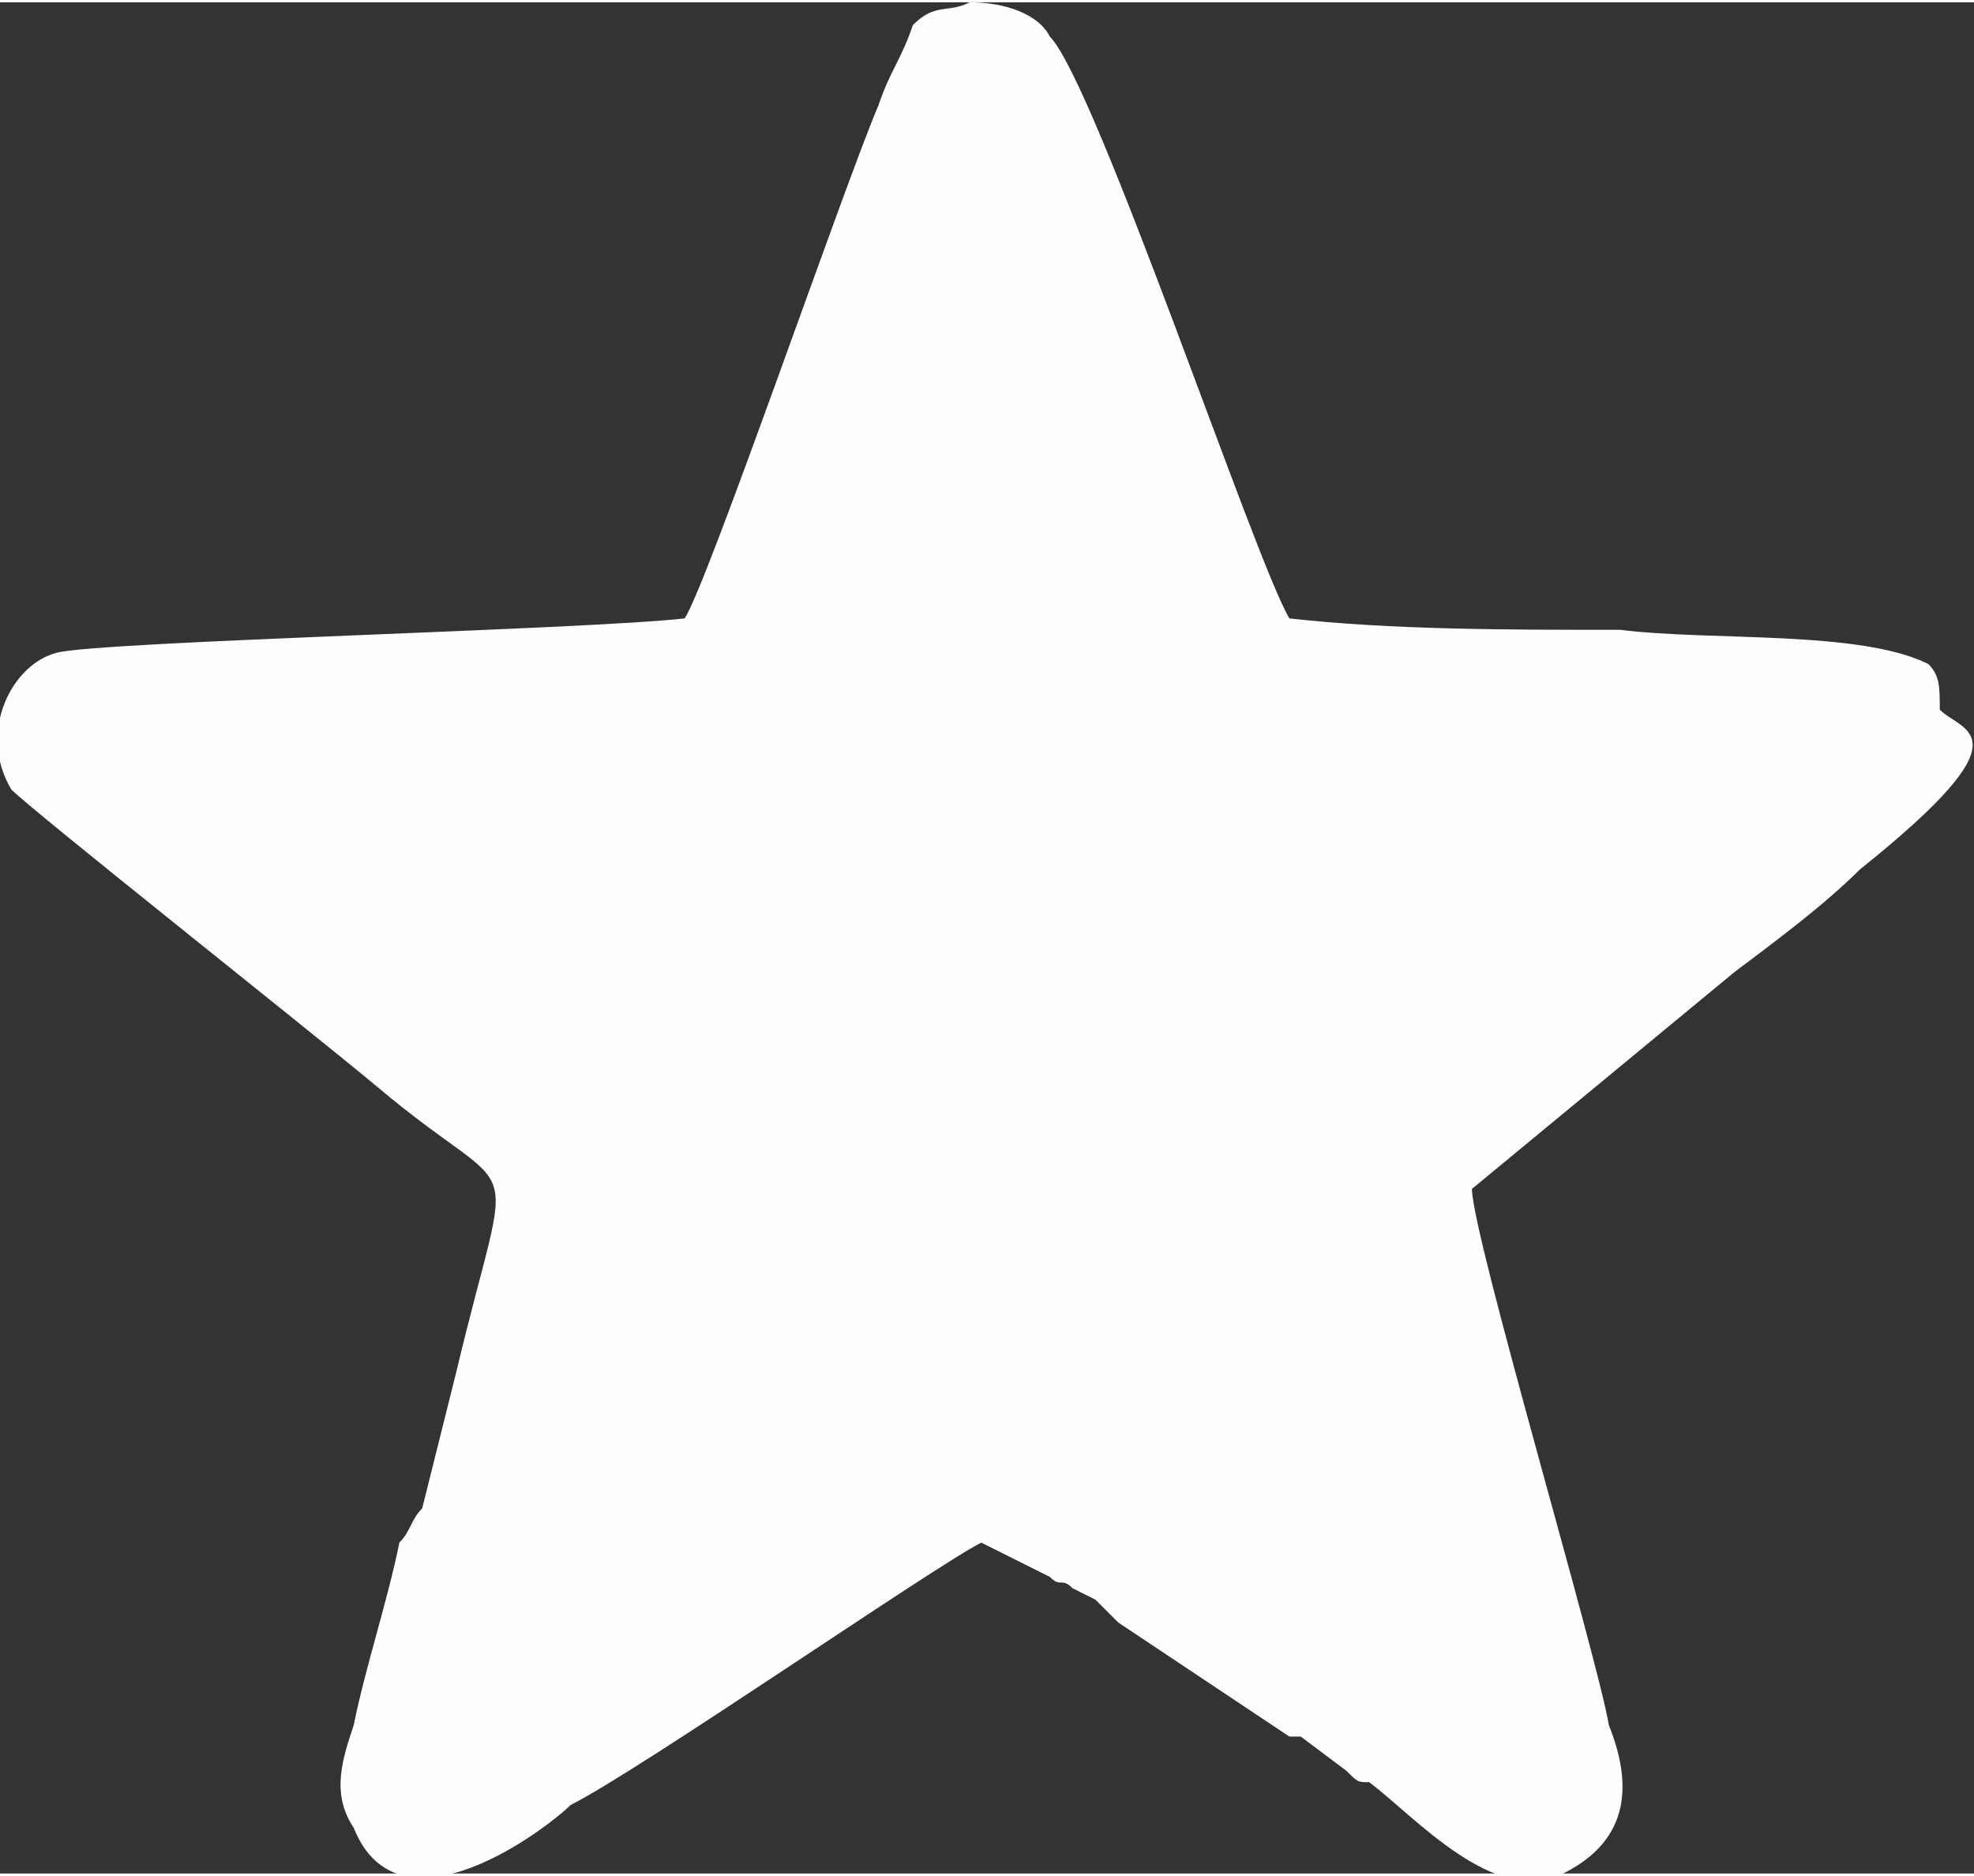 <?xml version="1.0" encoding="UTF-8"?>
<!DOCTYPE svg PUBLIC "-//W3C//DTD SVG 1.1//EN" "http://www.w3.org/Graphics/SVG/1.1/DTD/svg11.dtd">
<!-- Creator: CorelDRAW X6 -->
<svg xmlns="http://www.w3.org/2000/svg" xml:space="preserve" width="0.503in" height="0.478in" version="1.1" style="shape-rendering:geometricPrecision; text-rendering:geometricPrecision; image-rendering:optimizeQuality; fill-rule:evenodd; clip-rule:evenodd"
viewBox="0 0 173 164"
 xmlns:xlink="http://www.w3.org/1999/xlink">
 <rect x="0" y="0" width="173" height="164" fill="#333333" stroke="none"/>
 <defs>
  <style type="text/css">
   <![CDATA[
    .fil0 {fill:#FEFEFE}
   ]]>
  </style>
 </defs>
 <g id="Layer_x0020_1">
  <path class="fil0" d="M60 54c-9,1 -51,2 -55,3 -4,1 -7,7 -4,12 2,2 26,21 32,26 13,11 12,4 7,25l-3 12c-1,1 -1,2 -2,3 -1,5 -3,11 -4,16 -1,3 -2,6 0,9 4,10 17,0 19,-2 6,-3 32,-21 36,-23 2,1 4,2 6,3 1,1 1,0 2,1 2,1 0,0 2,1 1,1 1,1 2,2l15 10c0,0 1,0 1,0l4 3c1,1 1,1 2,1 4,3 11,11 17,8 6,-3 6,-8 4,-13 -1,-6 -12,-43 -12,-47l23 -19c4,-3 8,-6 11,-9 15,-12 9,-12 7,-14 0,-2 0,-3 -1,-4 -6,-3 -19,-2 -27,-3 -10,0 -20,0 -29,-1 -3,-5 -17,-47 -21,-51 -1,-2 -4,-3 -7,-3 -2,1 -3,0 -5,2 -1,3 -2,4 -3,7 -3,7 -15,42 -17,45z"/>
 </g>
</svg>
